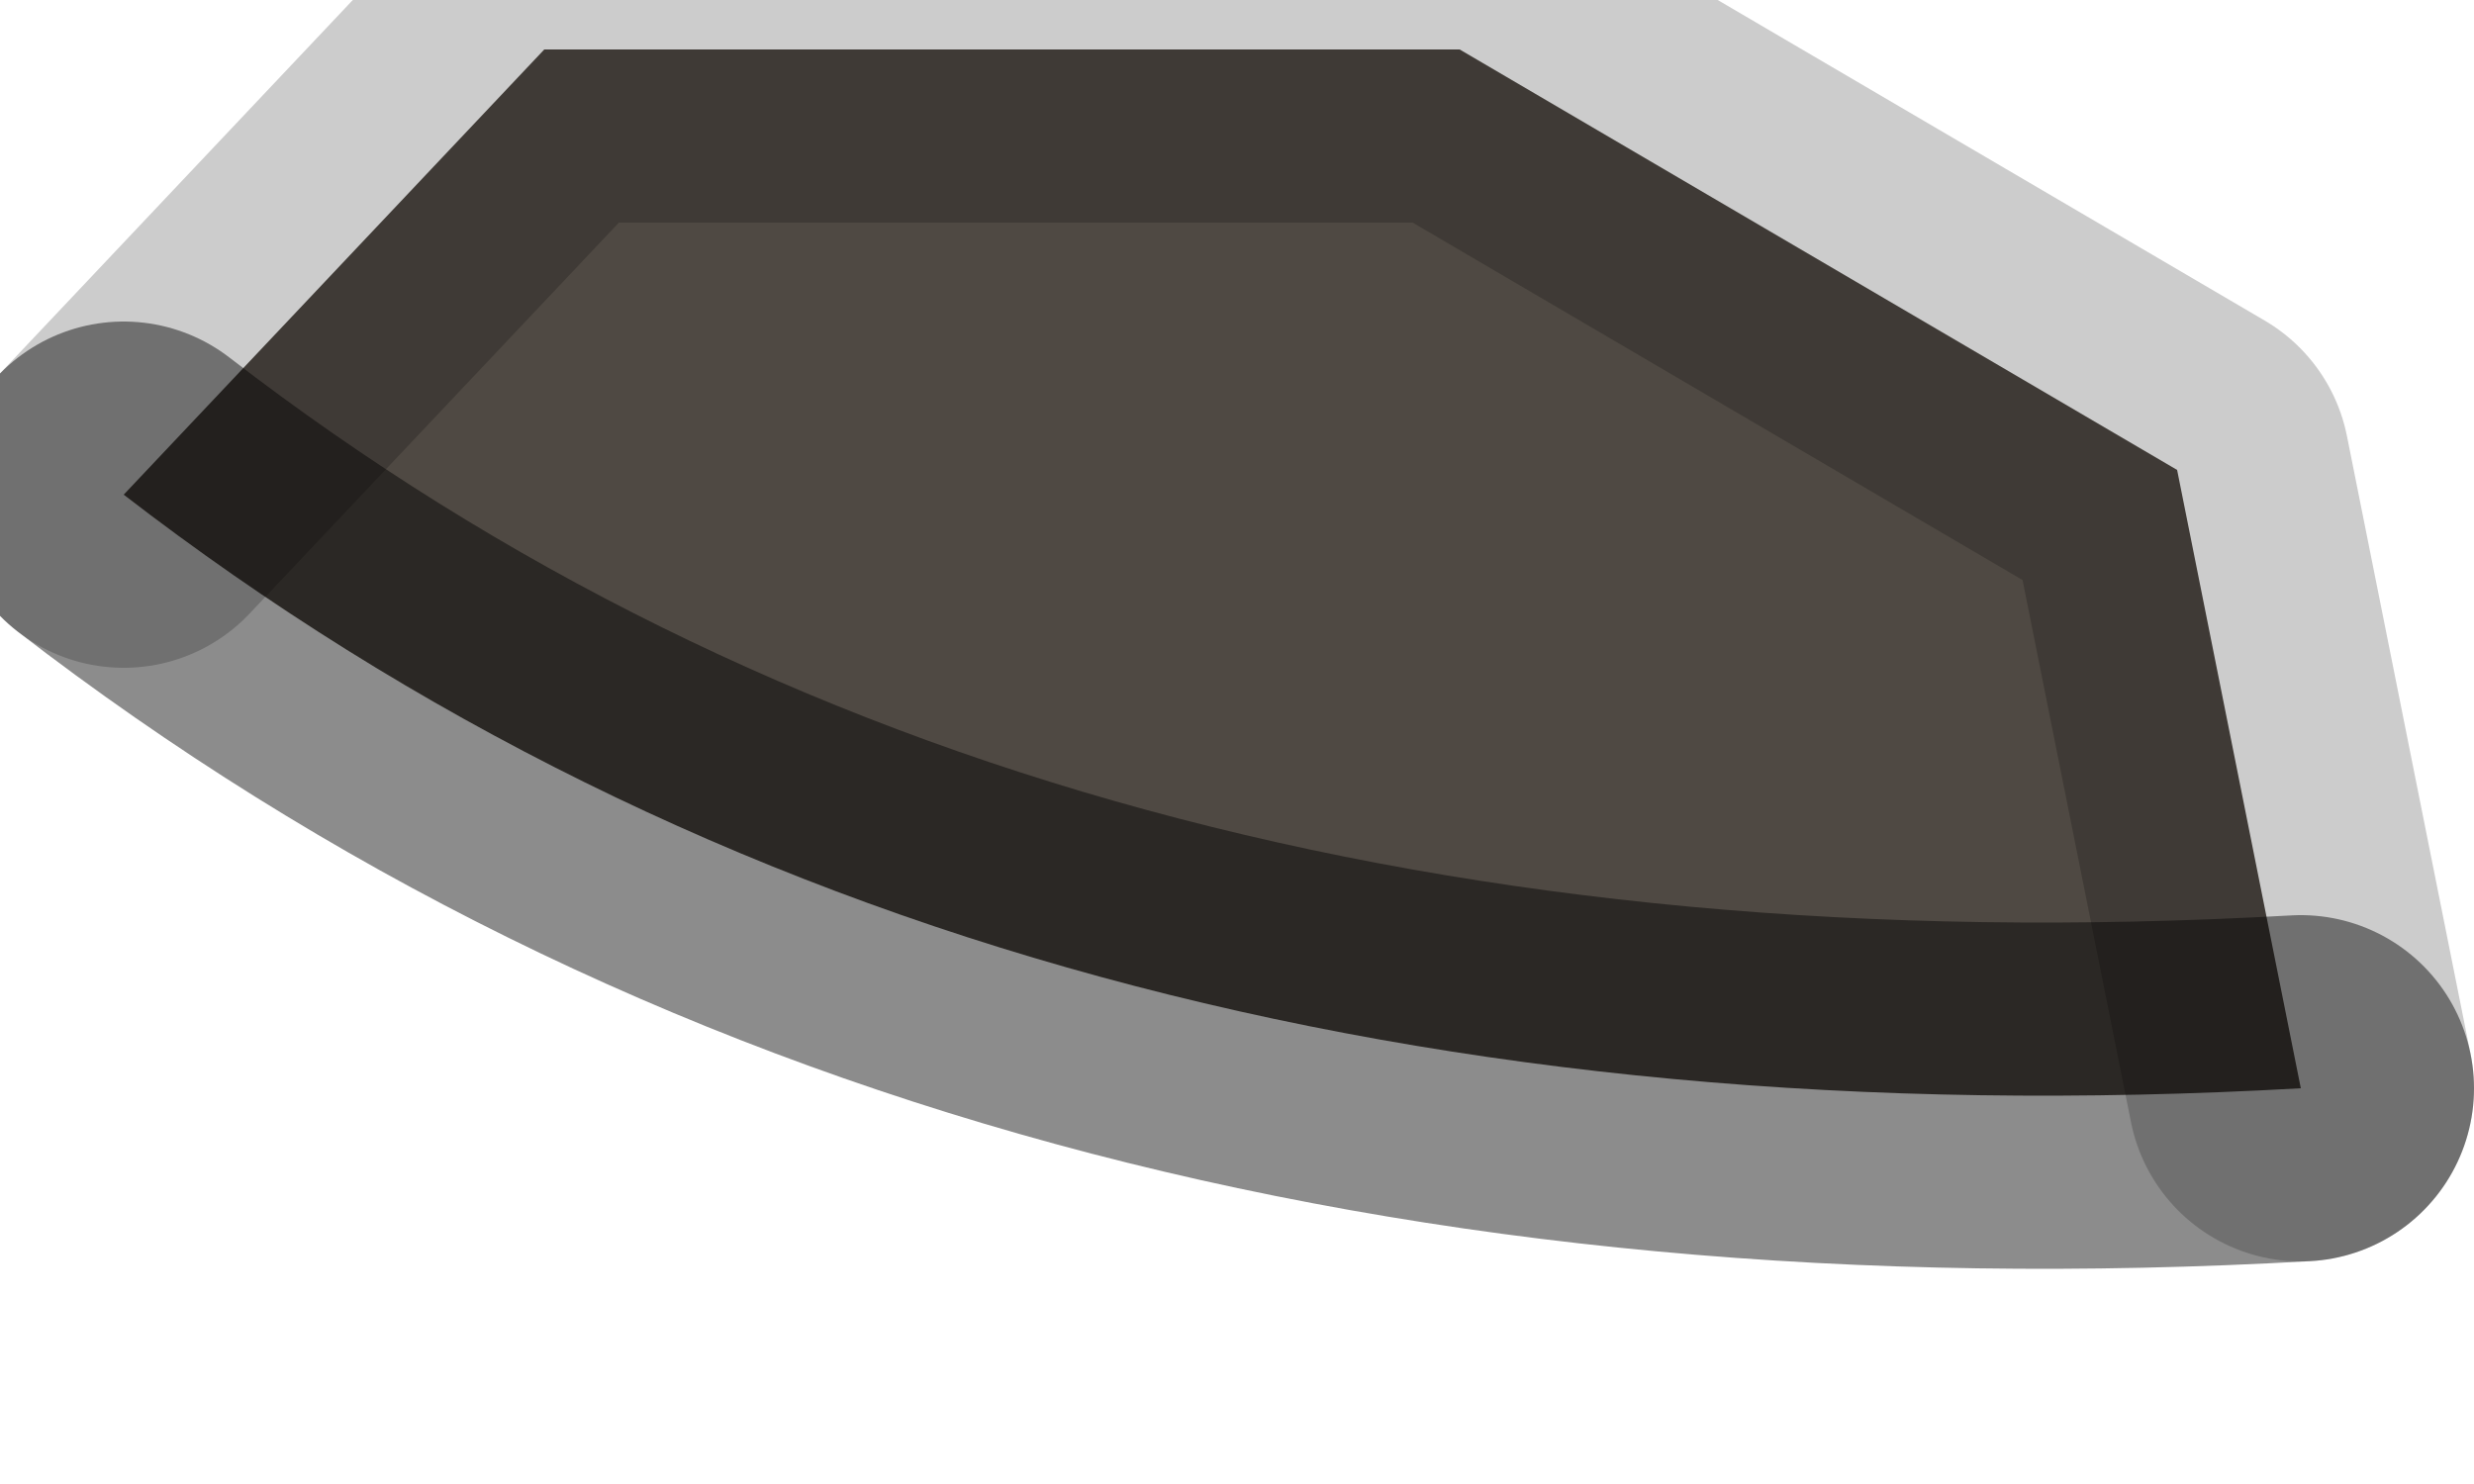 <?xml version="1.0" encoding="utf-8"?>
<svg version="1.1" id="Layer_1"
xmlns="http://www.w3.org/2000/svg"
xmlns:xlink="http://www.w3.org/1999/xlink"
width="5px" height="3px"
xml:space="preserve">
<g id="PathID_4478" transform="matrix(1, 0, 0, 1, 0.25, 0.1)">
<path style="fill:#4F4943;fill-opacity:1" d="M0 0.9L0.85 0L2.7 0L4.15 0.85L4.4 2.1Q1.75 2.25 0 0.9" />
<path style="fill:none;stroke-width:0.7;stroke-linecap:round;stroke-linejoin:round;stroke-miterlimit:3;stroke:#000000;stroke-opacity:0.2" d="M0 0.9L0.85 0L2.7 0L4.15 0.85L4.4 2.1" />
<path style="fill:none;stroke-width:0.7;stroke-linecap:round;stroke-linejoin:round;stroke-miterlimit:3;stroke:#000000;stroke-opacity:0.451" d="M4.4 2.1Q1.75 2.25 0 0.9" />
</g>
</svg>

